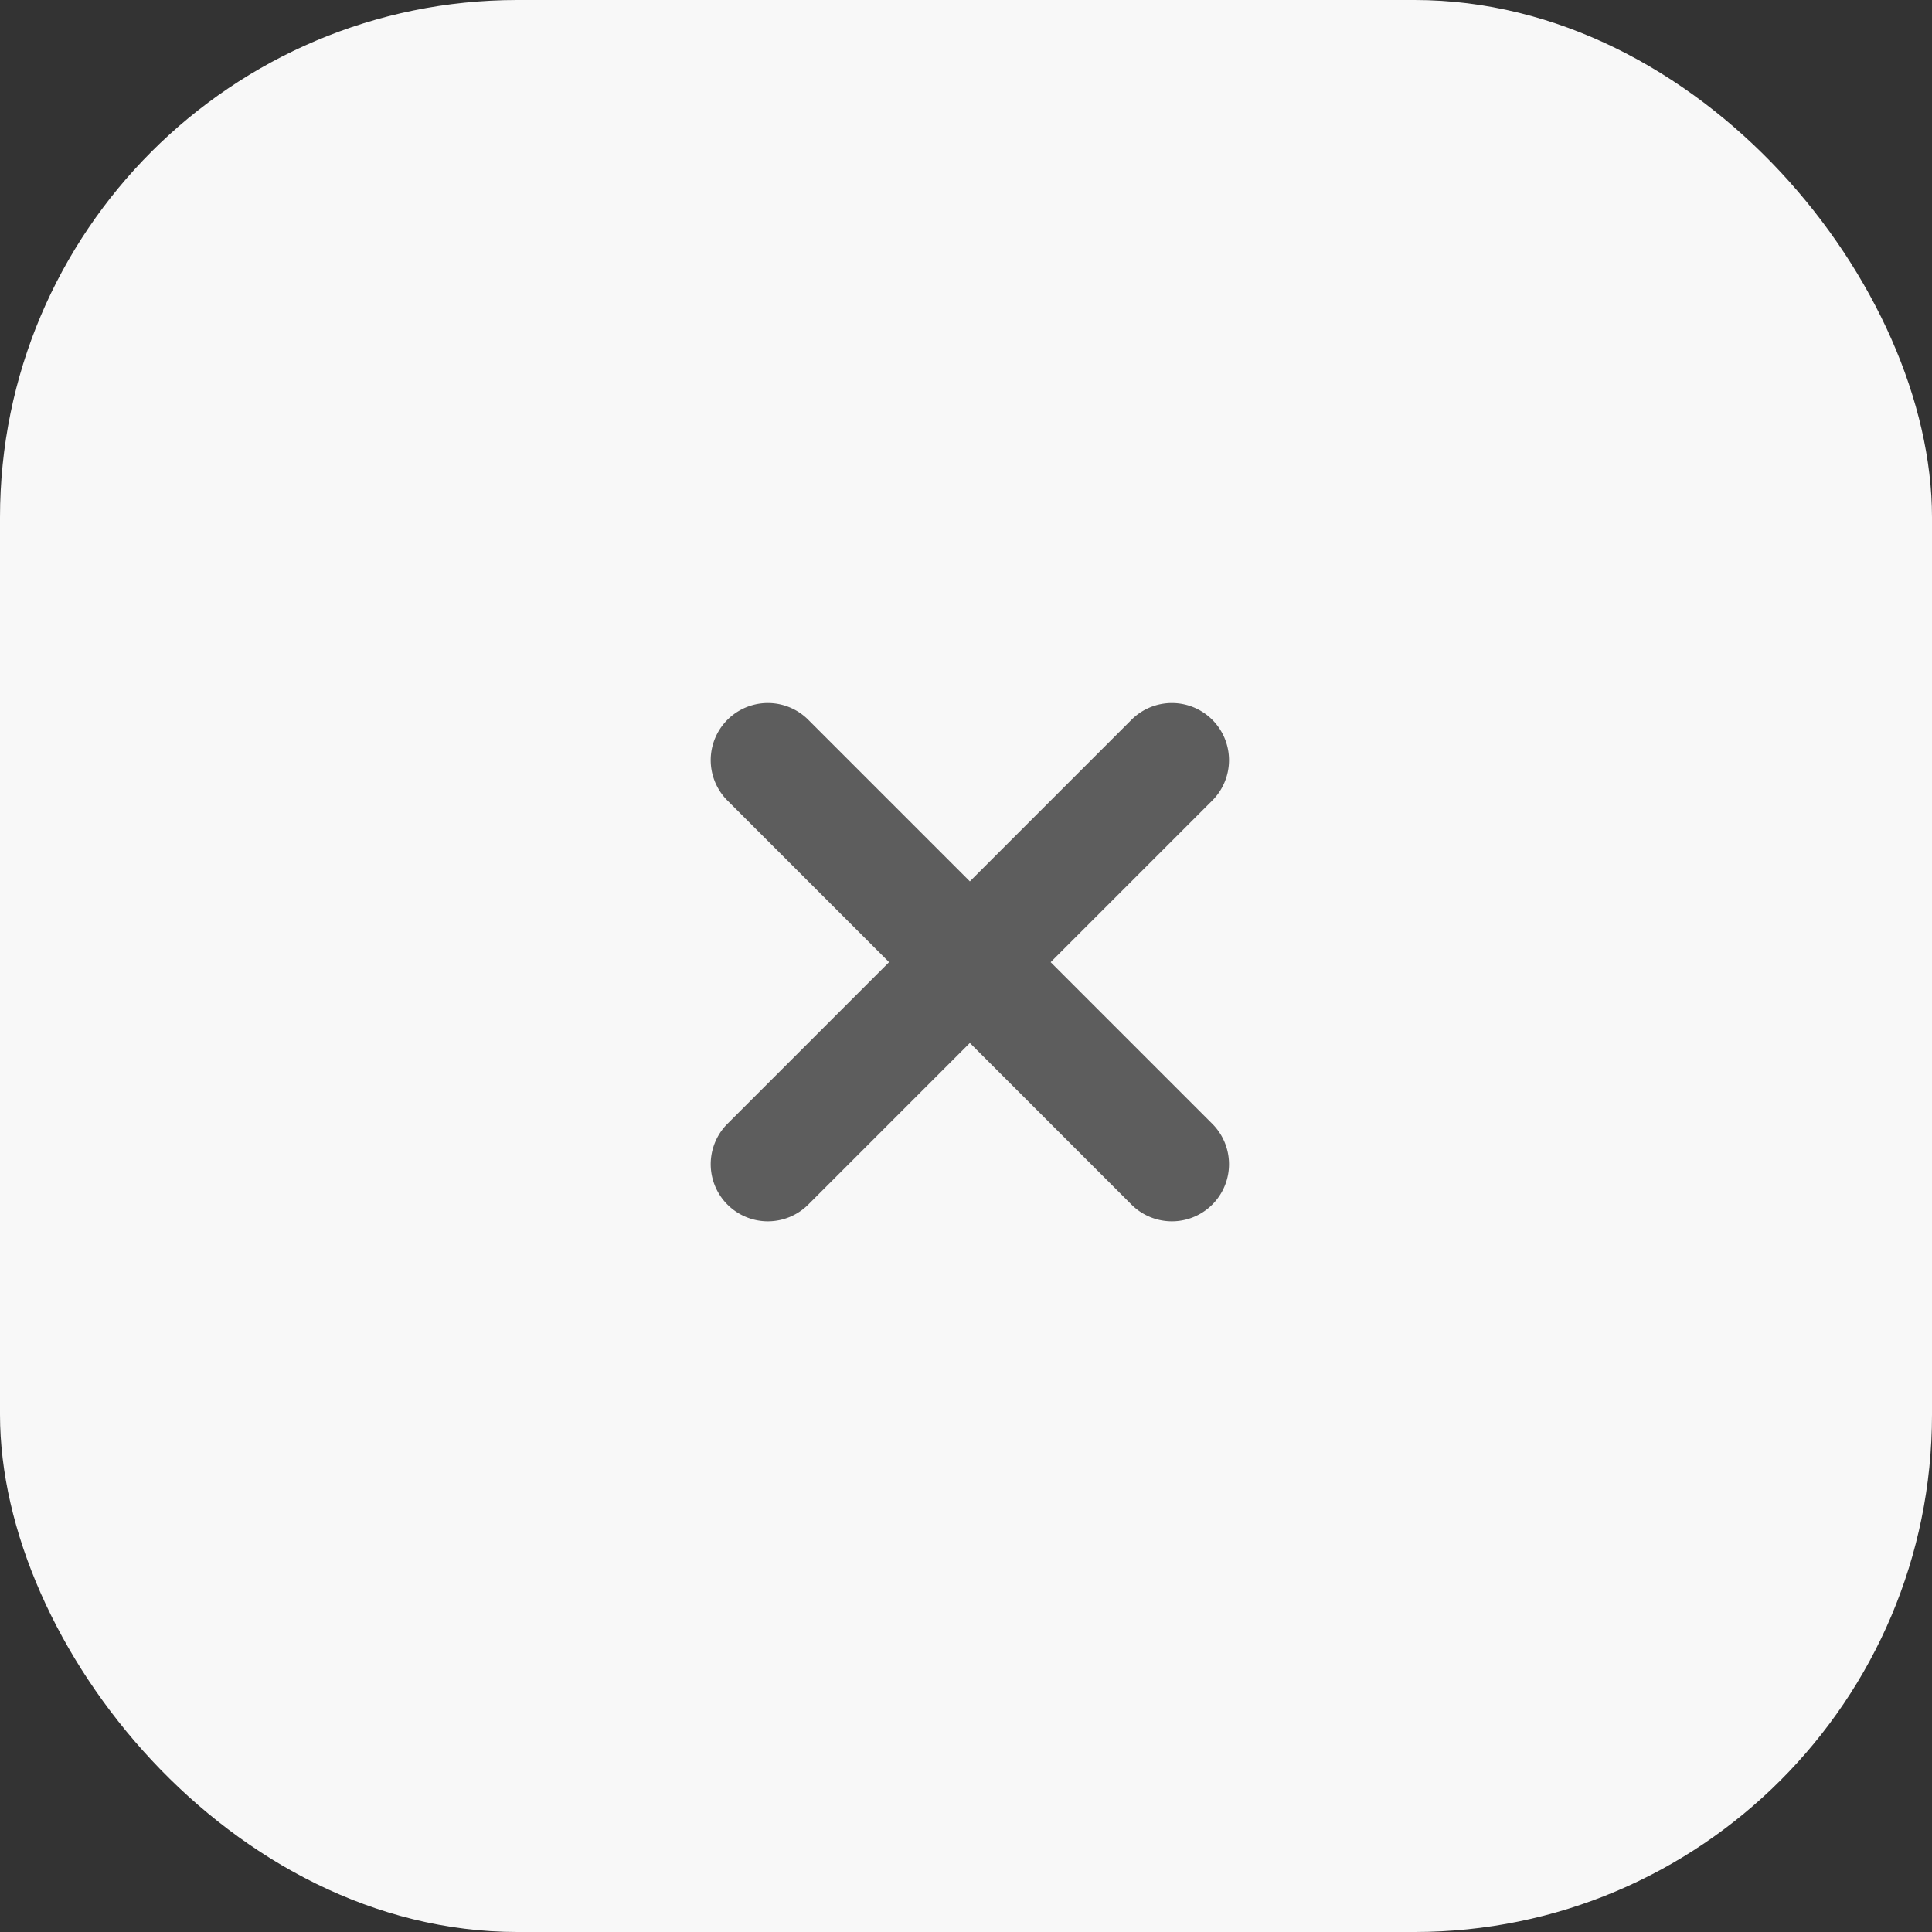 <svg id="Component_23_1" data-name="Component 23 – 1" xmlns="http://www.w3.org/2000/svg" width="56" height="56" viewBox="0 0 56 56">
  <rect x="0" y="0" width="56" height="56" fill="#333333" stroke="none"/>
  <rect id="Rectangle_1024" data-name="Rectangle 1024" width="56" height="56" rx="15" fill="#f8f8f8"/>
  <g id="noun_Plus_2310779" transform="translate(-2 -2.223)">
    <g id="Group_214" data-name="Group 214" transform="translate(30.112 16.059) rotate(45)">
      <path id="Path_95" data-name="Path 95" d="M9.937,0A1.656,1.656,0,0,0,8.281,1.656V8.281H1.656a1.656,1.656,0,0,0,0,3.312H8.281v6.625a1.656,1.656,0,1,0,3.312,0V11.593h6.625a1.656,1.656,0,1,0,0-3.312H11.593V1.656A1.656,1.656,0,0,0,9.937,0Z" transform="translate(0 0)" fill="#5d5d5d"/>
    </g>
  </g>
</svg>
